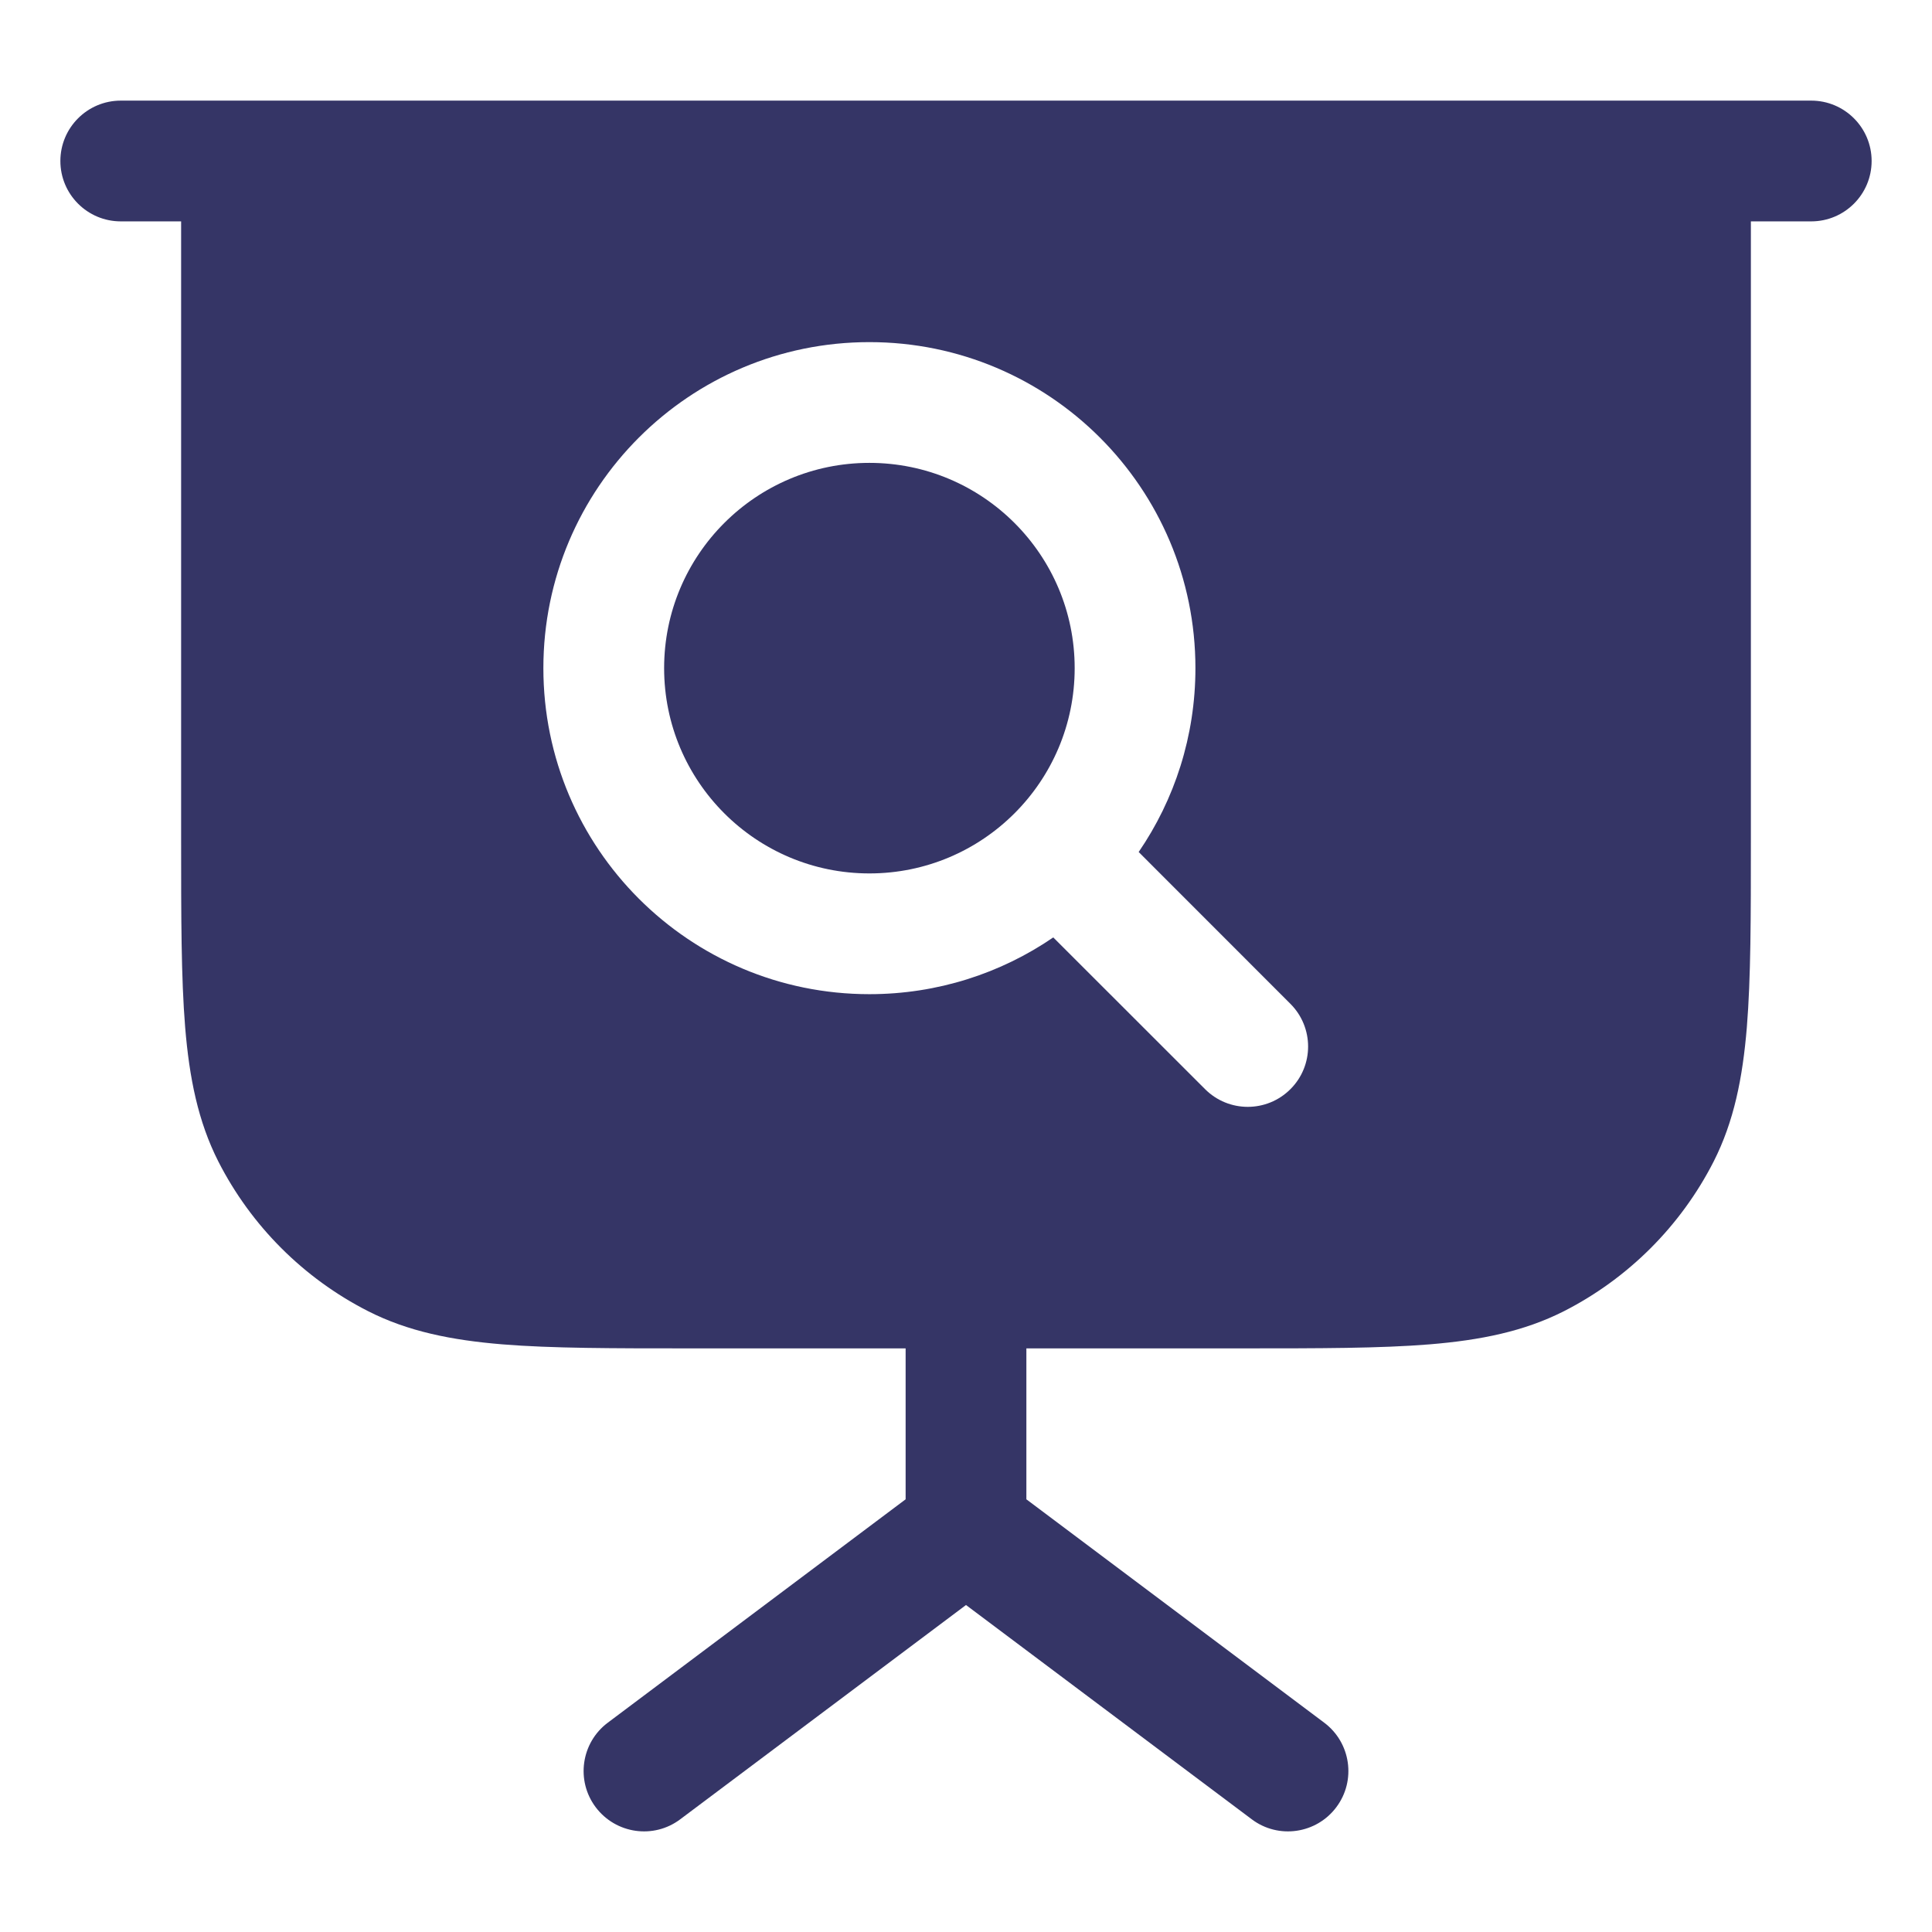 <svg width="24" height="24" viewBox="0 0 24 24" fill="none" xmlns="http://www.w3.org/2000/svg">
<path d="M10.8 5.75C9.392 5.75 8.25 6.892 8.25 8.3C8.25 9.708 9.392 10.85 10.8 10.85C12.208 10.85 13.35 9.708 13.35 8.3C13.35 6.892 12.208 5.75 10.8 5.75Z" fill="#353566"/>
<path fill-rule="evenodd" clip-rule="evenodd" d="M1.5 1.25C1.086 1.25 0.75 1.586 0.75 2C0.75 2.414 1.086 2.75 1.5 2.75H2.25L2.25 10.433C2.25 11.385 2.25 12.146 2.3 12.76C2.352 13.39 2.46 13.932 2.713 14.43C3.121 15.229 3.771 15.879 4.571 16.287C5.068 16.54 5.61 16.648 6.24 16.7C6.854 16.75 7.615 16.75 8.567 16.75H11.25V18.625L7.55 21.4C7.219 21.648 7.151 22.119 7.4 22.45C7.649 22.781 8.119 22.849 8.45 22.6L12 19.938L15.55 22.6C15.881 22.849 16.352 22.781 16.6 22.45C16.849 22.119 16.781 21.648 16.45 21.4L12.75 18.625V16.75H15.433C16.385 16.75 17.146 16.75 17.76 16.7C18.39 16.648 18.932 16.54 19.43 16.287C20.229 15.879 20.879 15.229 21.287 14.43C21.54 13.932 21.648 13.39 21.7 12.76C21.75 12.146 21.75 11.385 21.75 10.433V2.75H22.5C22.914 2.75 23.25 2.414 23.25 2C23.25 1.586 22.914 1.25 22.5 1.25H1.5ZM6.75 8.3C6.75 6.063 8.563 4.25 10.8 4.25C13.037 4.25 14.85 6.063 14.85 8.3C14.85 9.147 14.59 9.934 14.145 10.584L16.03 12.47C16.323 12.763 16.323 13.238 16.03 13.53C15.737 13.823 15.263 13.823 14.97 13.53L13.084 11.645C12.434 12.09 11.647 12.35 10.8 12.35C8.563 12.35 6.75 10.537 6.75 8.3Z" fill="#353566"/>
</svg>
